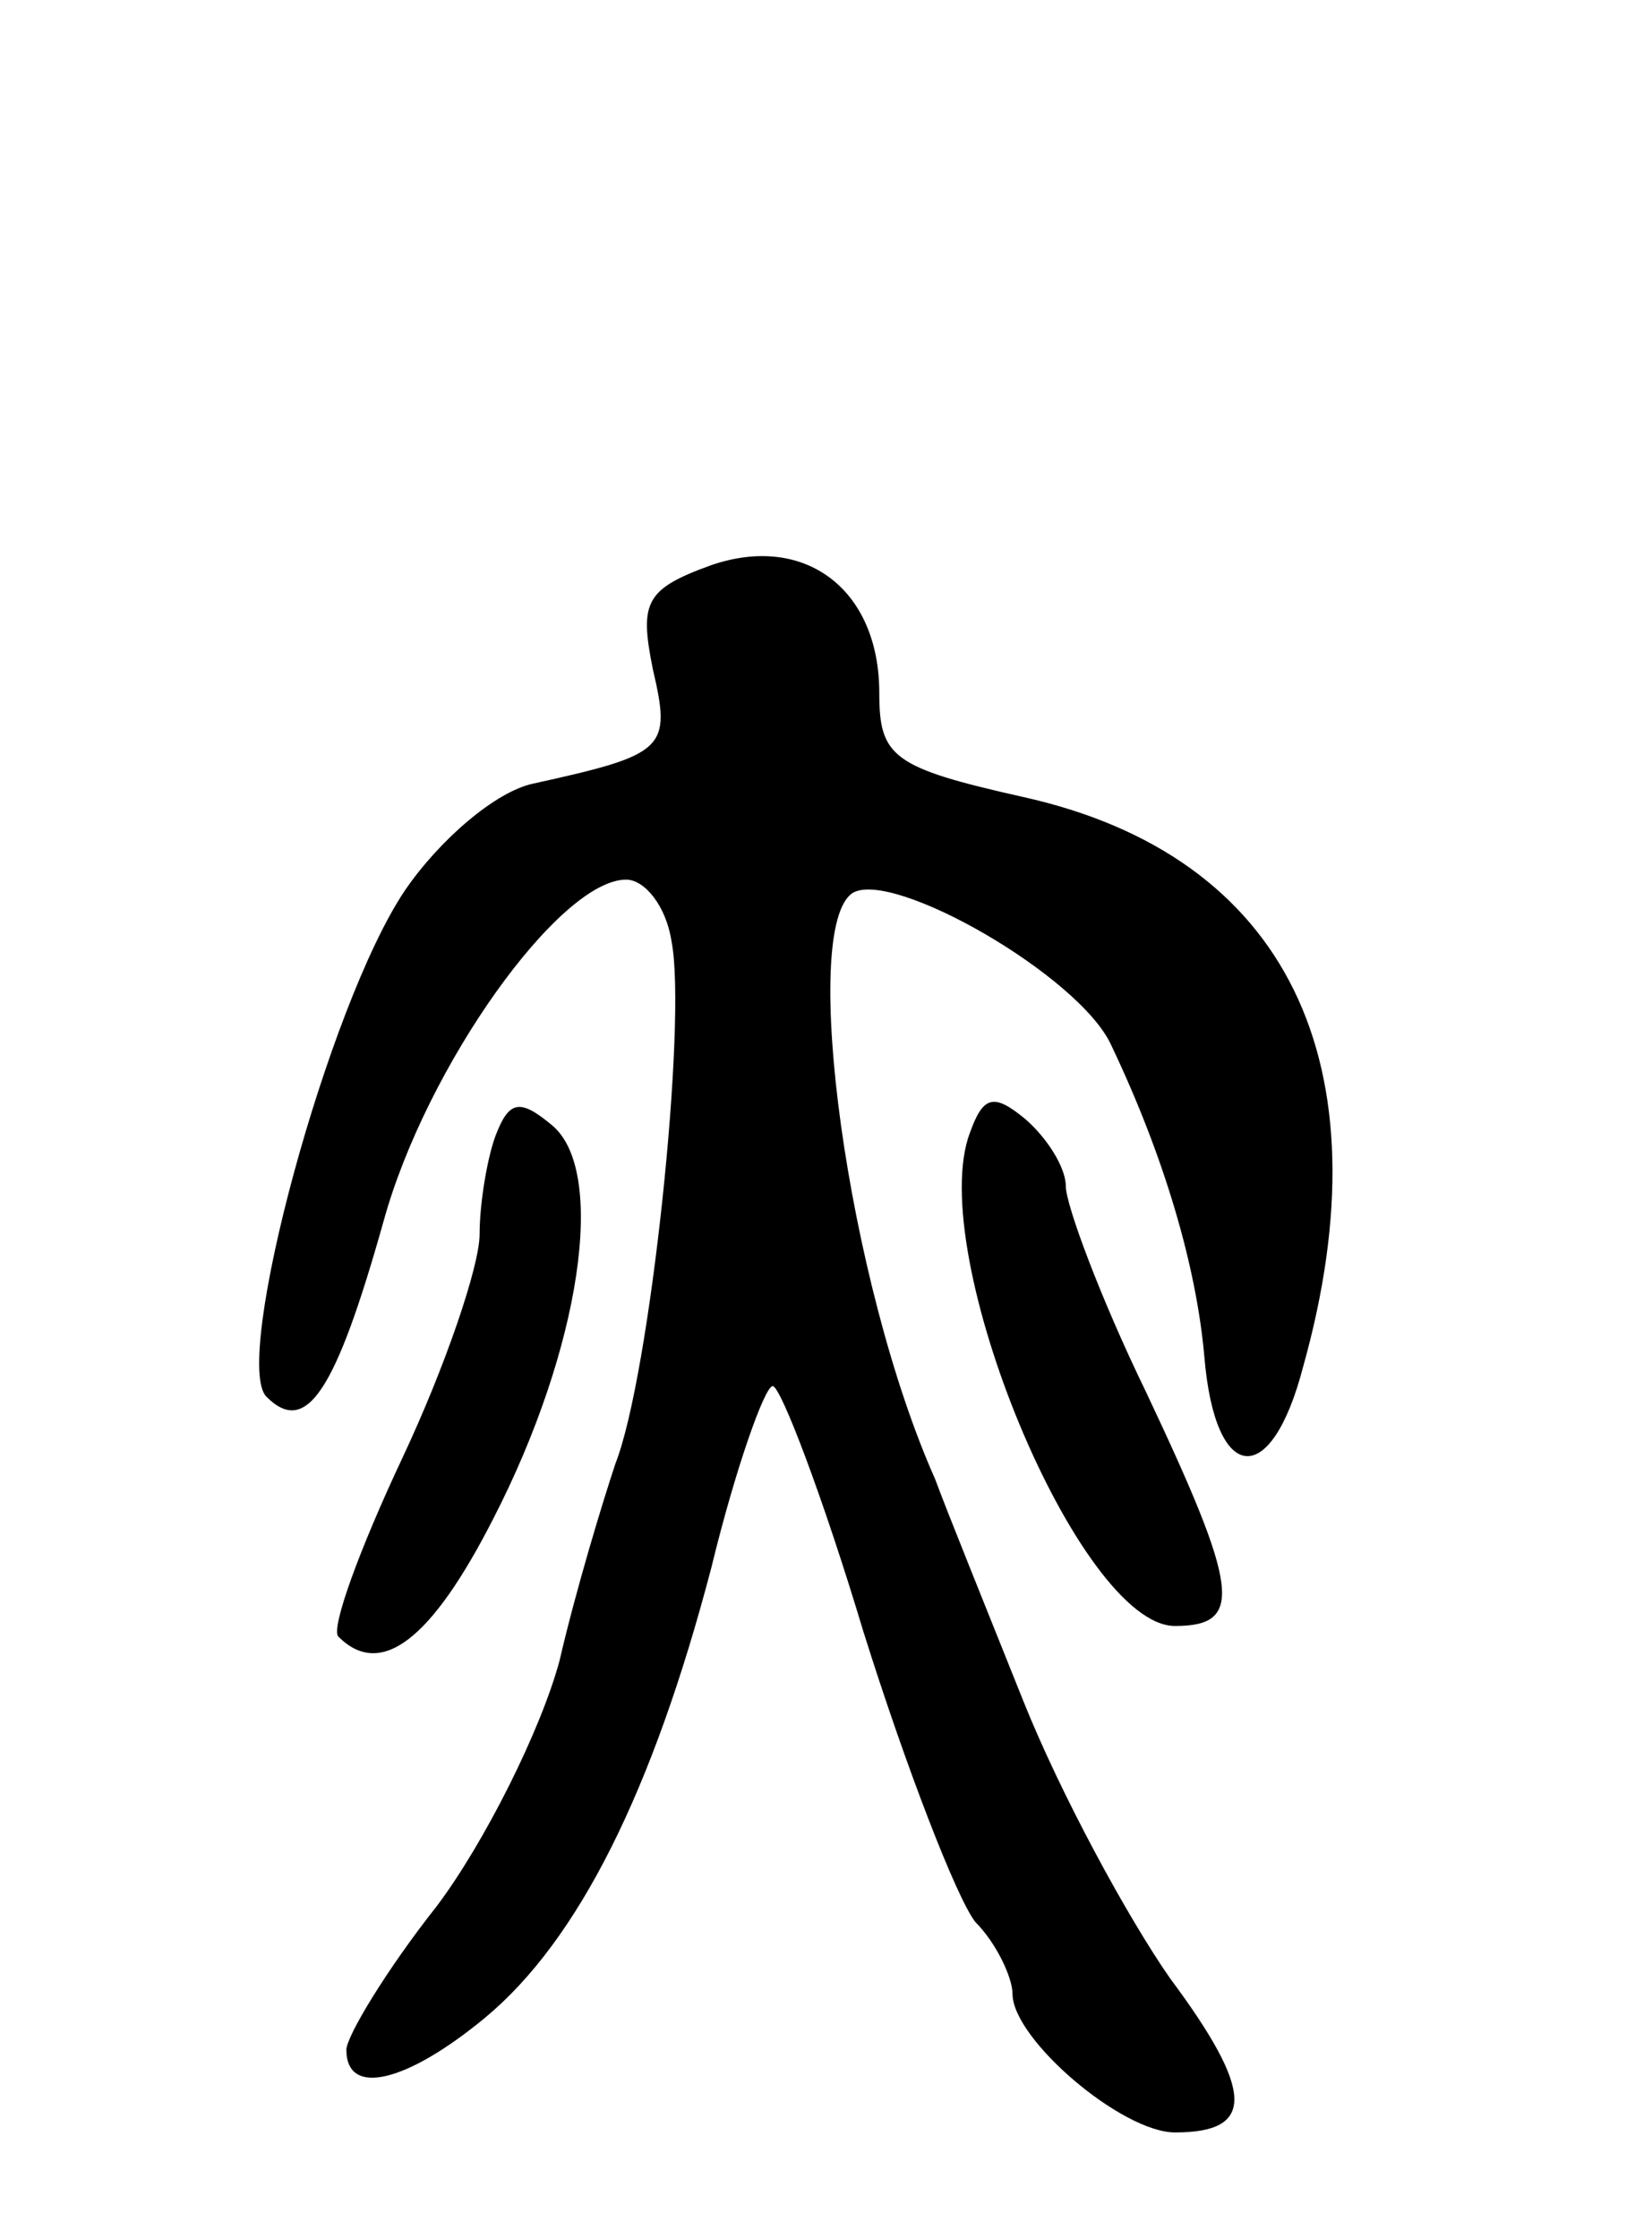 <svg version="1.0" xmlns="http://www.w3.org/2000/svg"
 width="62pt" height="84pt" viewBox="0 0 62 84"
 preserveAspectRatio="xMidYMid meet">
<g transform="translate(0,84) scale(0.1,-0.1)"
fill="#000000" stroke="none">
<path d="M267 628 c-25 -9 -27 -14 -22 -39 7 -30 5 -32 -45 -43 -14 -3 -35
-21 -48 -40 -29 -43 -65 -177 -52 -190 15 -15 26 2 44 66 16 58 66 128 91 128
7 0 15 -10 17 -23 6 -30 -8 -163 -21 -196 -5 -15 -15 -48 -21 -74 -7 -26 -28
-68 -46 -92 -19 -24 -34 -49 -34 -54 0 -18 23 -12 52 12 35 29 63 85 85 169 9
37 20 68 23 68 3 0 19 -42 34 -92 16 -51 35 -100 42 -109 8 -8 14 -21 14 -27
0 -17 41 -52 61 -52 30 0 30 15 -2 58 -16 23 -41 69 -55 104 -14 35 -29 72
-33 83 -33 74 -51 207 -31 220 15 9 85 -31 97 -57 20 -42 32 -83 35 -117 4
-48 25 -50 37 -4 32 114 -6 192 -105 214 -49 11 -54 15 -54 39 0 39 -28 60
-63 48z"/>
<path d="M186 414 c-3 -8 -6 -25 -6 -37 0 -12 -13 -50 -29 -84 -16 -34 -27
-64 -24 -67 16 -16 35 -1 58 44 33 64 43 131 22 148 -12 10 -16 9 -21 -4z"/>
<path d="M364 415 c-17 -45 41 -185 77 -185 26 0 24 14 -11 88 -17 35 -30 70
-30 77 0 7 -7 18 -15 25 -12 10 -16 9 -21 -5z"/>
</g>
</svg>
